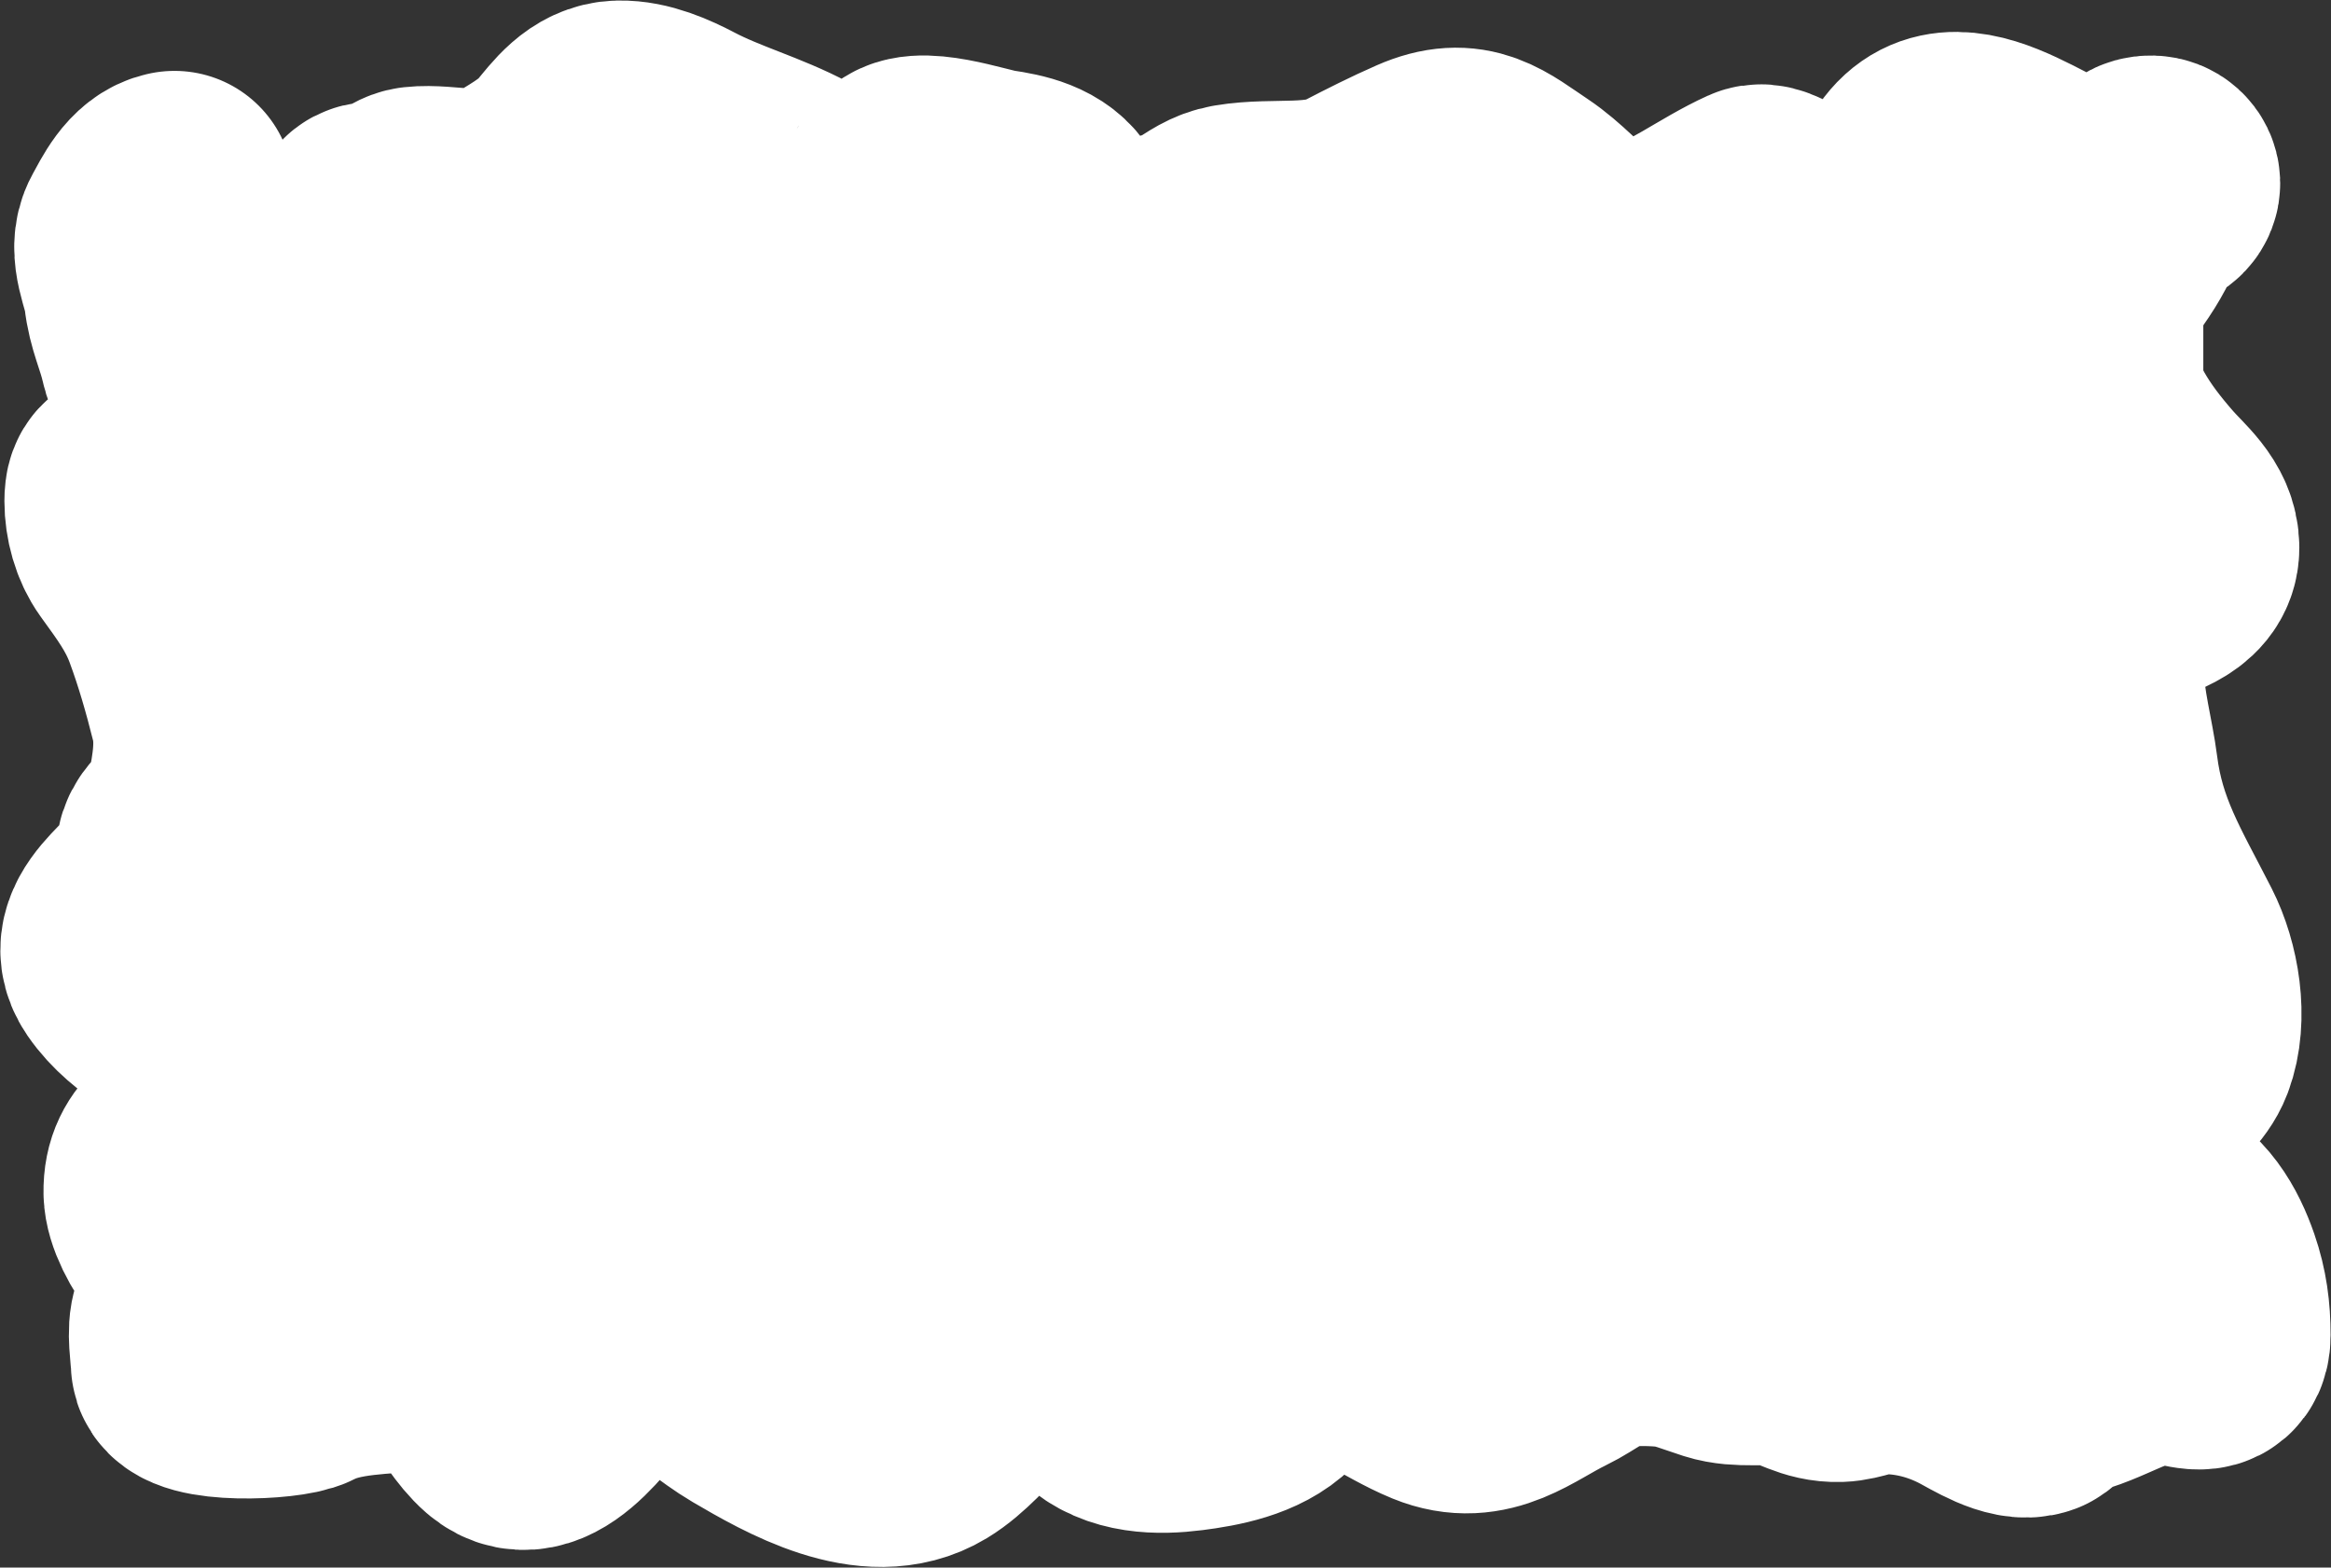 <svg width="2355" height="1584" viewBox="0 0 2355 1584" fill="none" xmlns="http://www.w3.org/2000/svg">
<rect x="0" y="0" width="2355" height="1584" fill="#333333" stroke="none"/>
<rect x="192" y="212" width="2034" height="1216" fill="white"/>
<path d="M176.299 192.127C157.441 195.899 146.907 218.964 138.777 233.599C128.055 252.899 142.539 278.336 144.482 296.794C146.917 319.93 155.556 335.769 160.5 358.015C166.091 383.175 188.723 403.397 198.022 427.574C210.919 461.105 170.93 480.197 146.457 488.355C131.108 493.471 124.953 488.648 124.953 506.348C124.953 522.244 129.658 539.958 138.996 552.867C157.231 578.075 172.678 598.739 183.32 627.472C194.445 657.508 203.145 687.902 210.968 719.193C218.486 749.265 213.39 778.4 207.458 808.062C205.403 818.333 191.128 839.639 184.198 847.559C175.093 857.964 177.544 862.244 176.079 875.426C172.252 909.875 99.352 937.909 127.147 978.338C150.39 1012.15 191.707 1028.62 223.256 1053.16C250.208 1074.12 243.473 1118.38 218.868 1138.3C193.452 1158.88 163.696 1165.8 164.45 1205.01C165.013 1234.31 208.494 1291.52 239.494 1298.04C254.485 1301.2 193.488 1330.25 192.098 1333.59C187.755 1344.01 191.682 1366.28 192.098 1377.92C192.862 1399.33 287.658 1395.45 304.664 1386.69C340.351 1368.31 385.393 1369.82 425.13 1365.41C467.554 1360.7 481.734 1413.47 509.829 1437.82C547.39 1470.37 591.037 1392.77 613.399 1373.09C665.974 1326.82 714.669 1386.81 760.855 1413.9C807.49 1441.26 881.225 1483.56 934.642 1451.21C975.208 1426.64 1002.34 1367.97 1056.21 1369.14C1082.14 1369.7 1097.48 1392.6 1114.13 1408.64C1136.35 1430.03 1170.93 1430.28 1199.71 1426.63C1226.83 1423.19 1261.77 1416.79 1282.22 1396.35C1299.95 1378.61 1316.78 1361.24 1343.66 1361.24C1387.65 1361.24 1413.74 1386.86 1452.49 1402.71C1498.81 1421.66 1529.92 1391.61 1568.57 1372.87C1589.58 1362.68 1604.34 1348.21 1628.03 1343.47C1645.52 1339.97 1665.58 1340.29 1683.33 1341.71C1702.7 1343.26 1719.1 1350.65 1737.31 1356.41C1759.19 1363.34 1780.98 1357.5 1802.7 1362.12C1823.09 1366.46 1835.79 1377.8 1857.99 1377.04C1871.45 1376.57 1885.05 1369.45 1899.25 1369.14C1933.18 1368.4 1965.72 1376.8 1994.92 1391.96C2009.03 1399.28 2038.03 1418.02 2054.6 1411.71C2058.45 1410.24 2063.17 1401.64 2066.45 1398.98C2074.7 1392.3 2084.34 1392.02 2094.1 1388.89C2131.85 1376.78 2159.94 1353.58 2202.06 1361.24C2217.92 1364.12 2234.09 1370.43 2234.09 1349.17C2234.09 1327.07 2231.5 1307.23 2224.22 1286.2C2214.58 1258.33 2198.64 1229.47 2168.49 1218.83C2156.17 1214.48 2131.42 1210.89 2121.75 1202.59C2108.89 1191.57 2127.13 1162.53 2133.38 1154.1C2145.12 1138.28 2155.11 1122.52 2165.63 1105.83C2175.64 1089.96 2191.83 1079.71 2198.55 1061.94C2211.11 1028.68 2203.04 982.575 2187.58 952.226C2156.89 891.982 2129.17 848.32 2120.43 779.317C2113.21 722.274 2081 638.306 2145.66 598.947C2164.85 587.268 2202.5 582.623 2202.5 553.306C2202.5 528.537 2180.68 512.247 2165.41 494.719C2149.12 476.009 2134.2 456.9 2121.97 435.254C2107.55 409.754 2100.68 382.589 2092.78 354.943C2082.6 319.315 2113.21 280.599 2131.4 253.567C2141.81 238.1 2150.31 220.734 2155.98 203.099C2158.26 196.002 2160.55 179.43 2168.71 177.206C2182.26 173.509 2188.85 187.633 2177.04 193.883C2159.09 203.387 2148.17 207.926 2127.45 207.926C2070.23 207.926 1980.2 110.453 1936.33 174.573C1925.45 190.482 1915.83 210.562 1906.05 227.675C1898.21 241.398 1888.63 255.519 1880.38 268.488C1869.04 286.298 1796.2 196.97 1775.27 206.39C1737.61 223.336 1702.09 252.123 1662.27 263.222C1603.3 279.655 1580.15 228.96 1536.75 200.027C1501.34 176.421 1482.25 157.551 1439.33 176.328C1416.79 186.19 1394.4 197.495 1372.62 208.804C1334.15 228.777 1288.07 218.593 1247.11 225.48C1233.02 227.849 1223.6 235.149 1212 242.596C1199.53 250.601 1185.67 251.819 1172.28 257.297C1154.37 264.624 1137 274.632 1116.99 274.632C1090.77 274.632 1072.29 237.821 1061.25 217.581C1050.78 198.387 1025.64 193.316 1005.3 190.372C987.163 187.747 922.539 164.768 912.699 184.447C888.106 233.633 837.079 208.991 801.449 189.933C764.404 170.118 723.718 159.3 686.688 139.903C668.707 130.485 646.678 120.576 625.687 121.033C602.458 121.538 588.186 141.741 574.78 157.897C559.134 176.753 534.775 189.278 514.218 202.221C489.361 217.872 449.238 204.809 421.18 207.926C409.678 209.204 400.701 223.199 386.511 223.725C379.829 223.972 372.904 221.536 369.834 227.675" stroke="white" stroke-width="241" stroke-linecap="round"/>
</svg>

